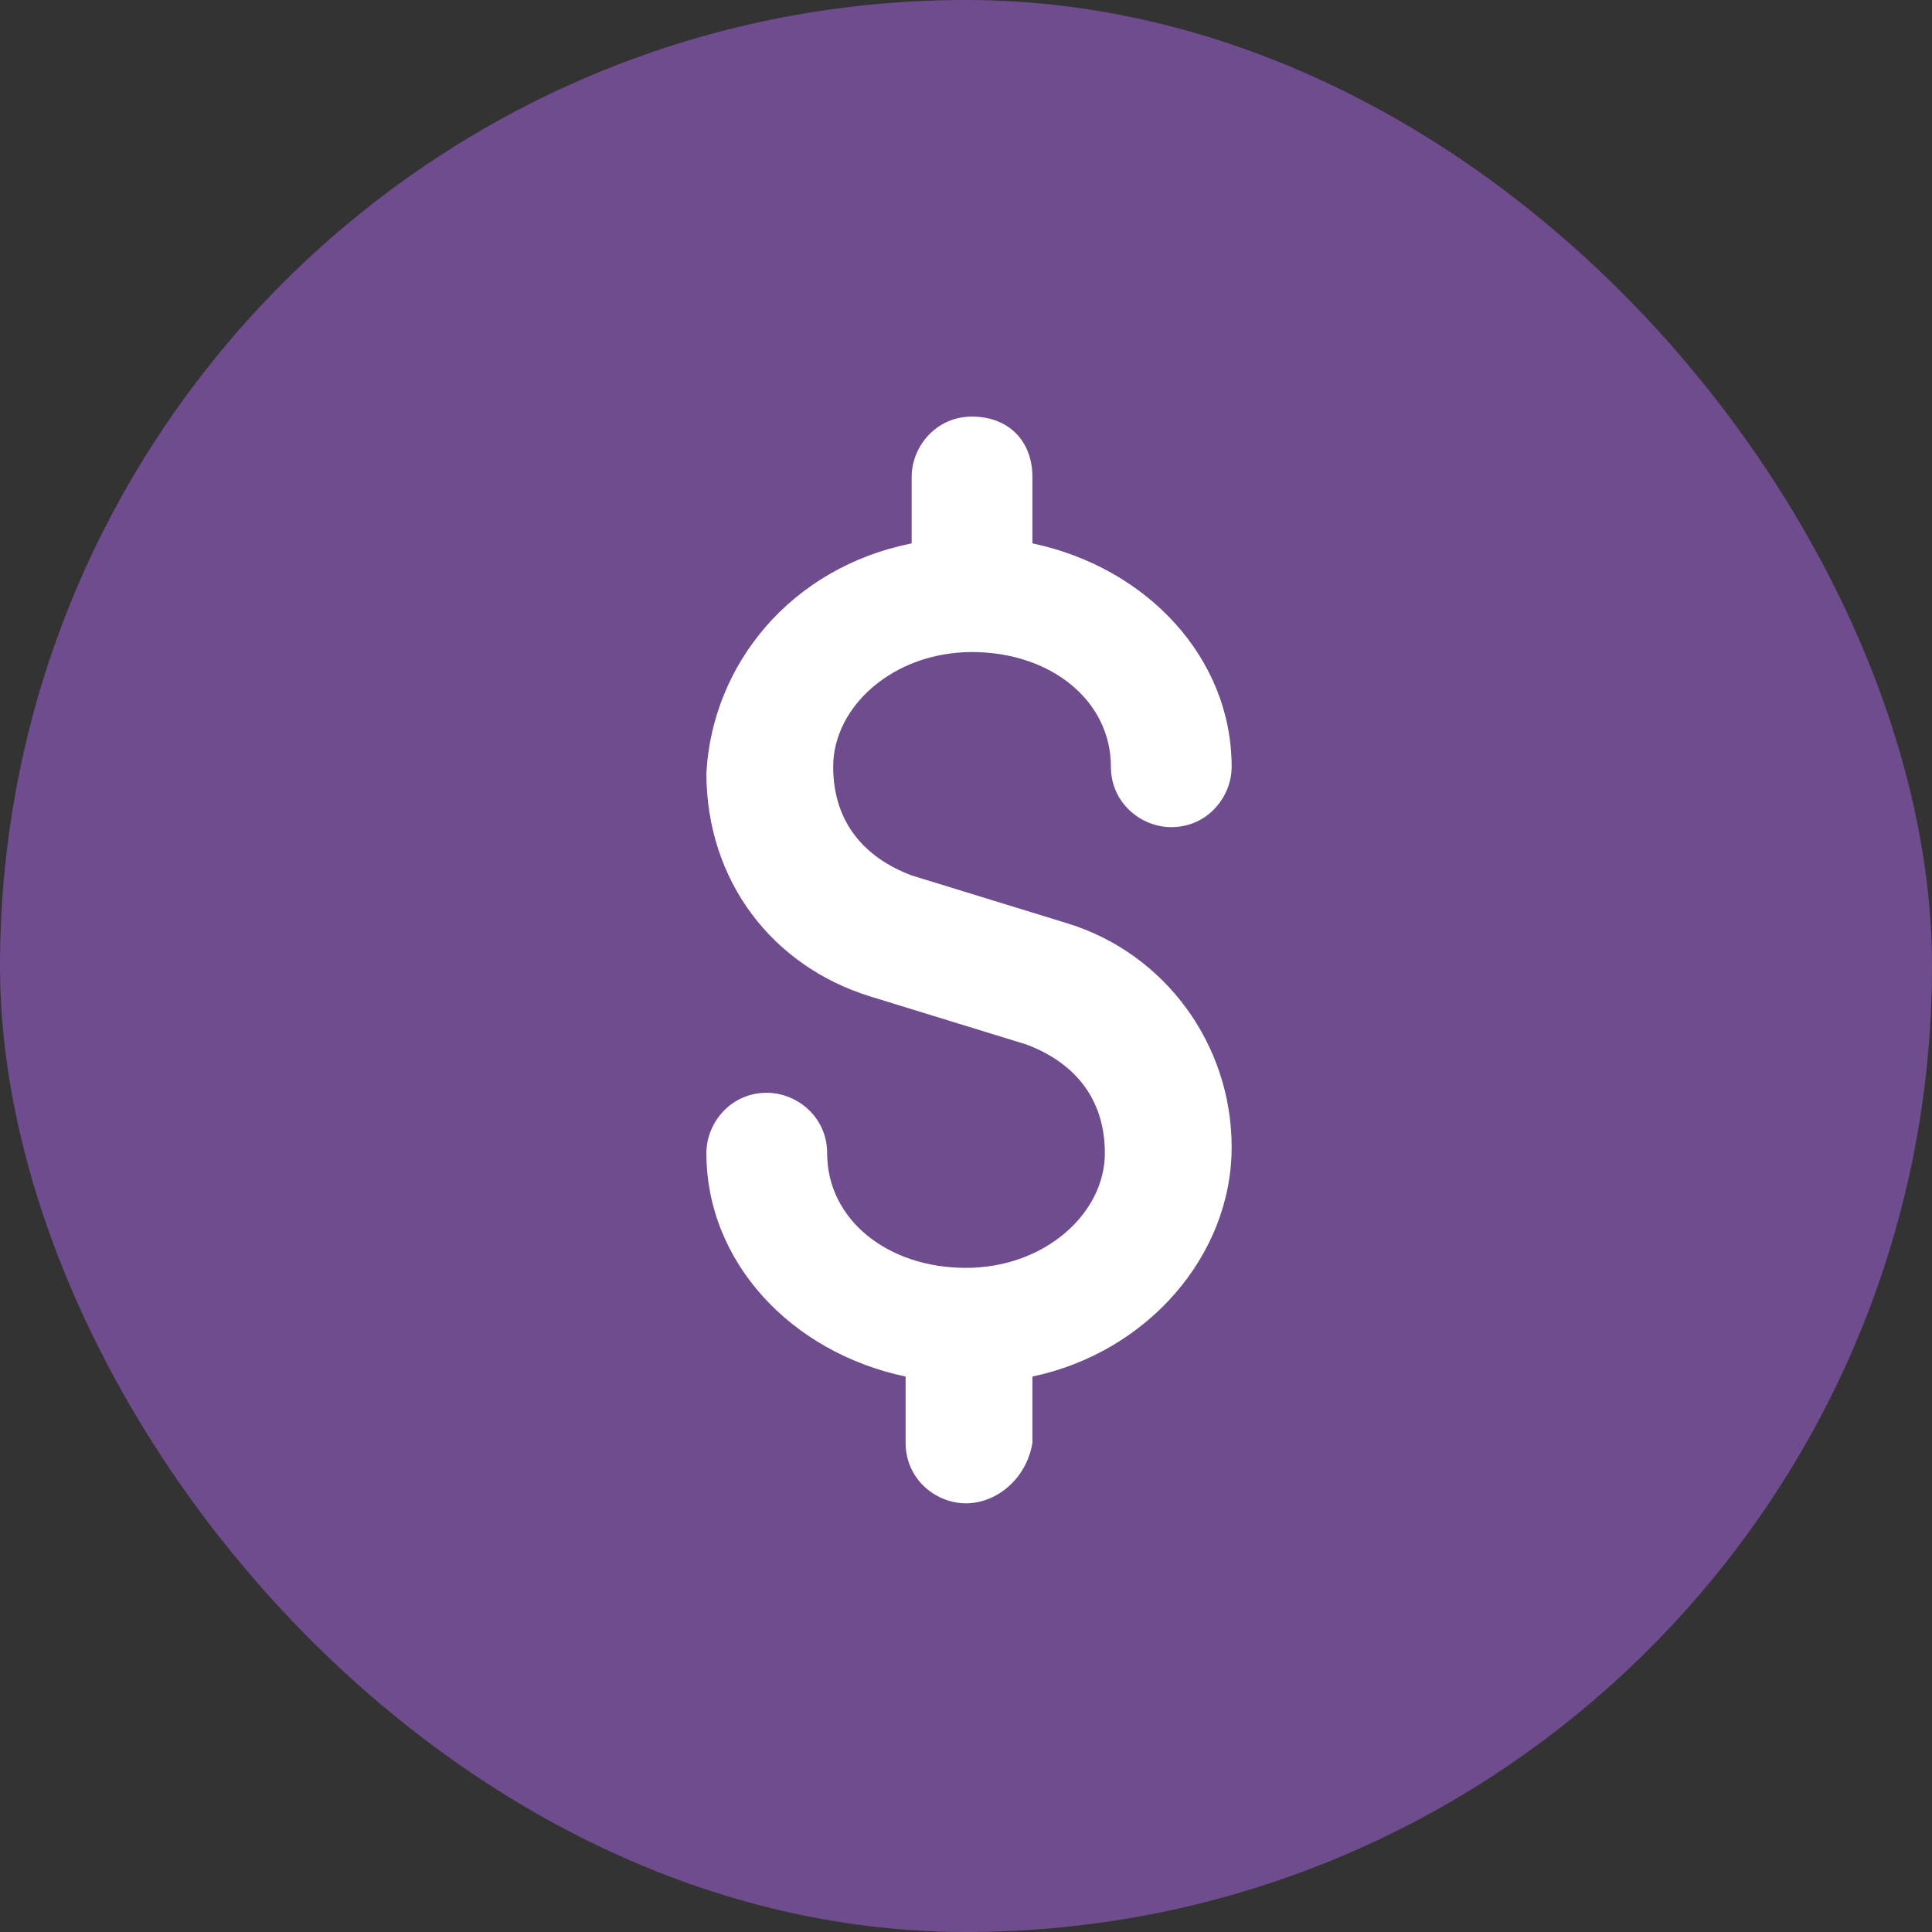<svg fill="none" height="32" viewBox="0 0 32 32" width="32" xmlns="http://www.w3.org/2000/svg"><rect x="0" y="0" width="32" height="32" fill="#333333" stroke="none"/><rect fill="#6f4c8d" height="32" rx="16" width="32"/><path d="m16 24.9c-.5 0-1-.4-1-1v-1.1c-1.9-.4-3.3-1.9-3.3-3.7 0-.5.4-1 1-1 .5 0 1 .4 1 1 0 1.1 1 1.9 2.3 1.9s2.3-.9 2.3-1.9c0-.9-.5-1.5-1.3-1.8l-2.6-.8c-1.6-.5-2.7-1.9-2.7-3.7.1-1.8 1.4-3.4 3.4-3.8v-1.1c0-.5.4-1 1-1s1 .4 1 1v1.1c1.9.4 3.3 1.9 3.3 3.7 0 .5-.4 1-1 1-.5 0-1-.4-1-1 0-1.1-1-1.9-2.3-1.9s-2.3.9-2.3 1.9c0 .9.5 1.5 1.3 1.8l2.6.8c1.6.5 2.7 2 2.7 3.7 0 1.8-1.4 3.4-3.3 3.8v1.1c-.1.6-.6 1-1.1 1z" fill="#fff"/></svg>